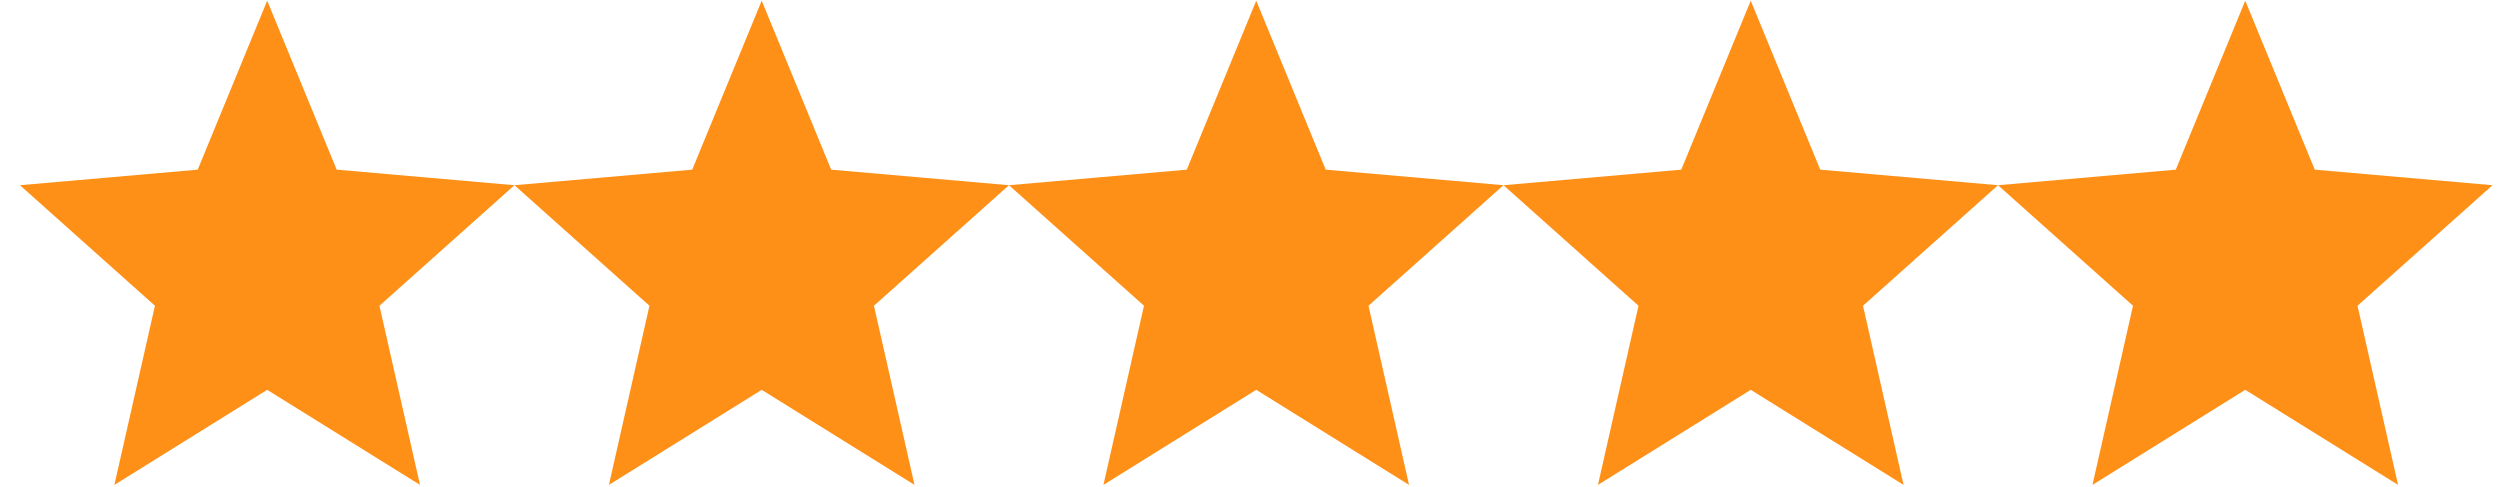 <svg width="118" height="23" viewBox="0 0 118 23" fill="none" xmlns="http://www.w3.org/2000/svg">
<path fill-rule="evenodd" clip-rule="evenodd" d="M105.976 18.4L113.189 22.887L111.275 14.431L117.647 8.742L109.256 8.008L105.976 0.033L102.697 8.008L94.306 8.742L100.678 14.431L98.764 22.887L105.976 18.4Z" fill="#FF9017"/>
<path fill-rule="evenodd" clip-rule="evenodd" d="M82.635 18.4L89.848 22.887L87.934 14.431L94.306 8.742L85.915 8.008L82.635 0.033L79.356 8.008L70.965 8.742L77.337 14.431L75.423 22.887L82.635 18.4Z" fill="#FF9017"/>
<path fill-rule="evenodd" clip-rule="evenodd" d="M59.294 18.4L66.507 22.887L64.593 14.431L70.965 8.742L62.574 8.008L59.294 0.033L56.015 8.008L47.624 8.742L53.996 14.431L52.082 22.887L59.294 18.4Z" fill="#FF9017"/>
<path fill-rule="evenodd" clip-rule="evenodd" d="M35.953 18.4L43.165 22.887L41.251 14.431L47.624 8.742L39.232 8.008L35.953 0.033L32.673 8.008L24.282 8.742L30.654 14.431L28.741 22.887L35.953 18.4Z" fill="#FF9017"/>
<path fill-rule="evenodd" clip-rule="evenodd" d="M12.612 18.4L19.824 22.887L17.91 14.431L24.282 8.742L15.891 8.008L12.612 0.033L9.332 8.008L0.941 8.742L7.313 14.431L5.399 22.887L12.612 18.4Z" fill="#FF9017"/>
</svg>

